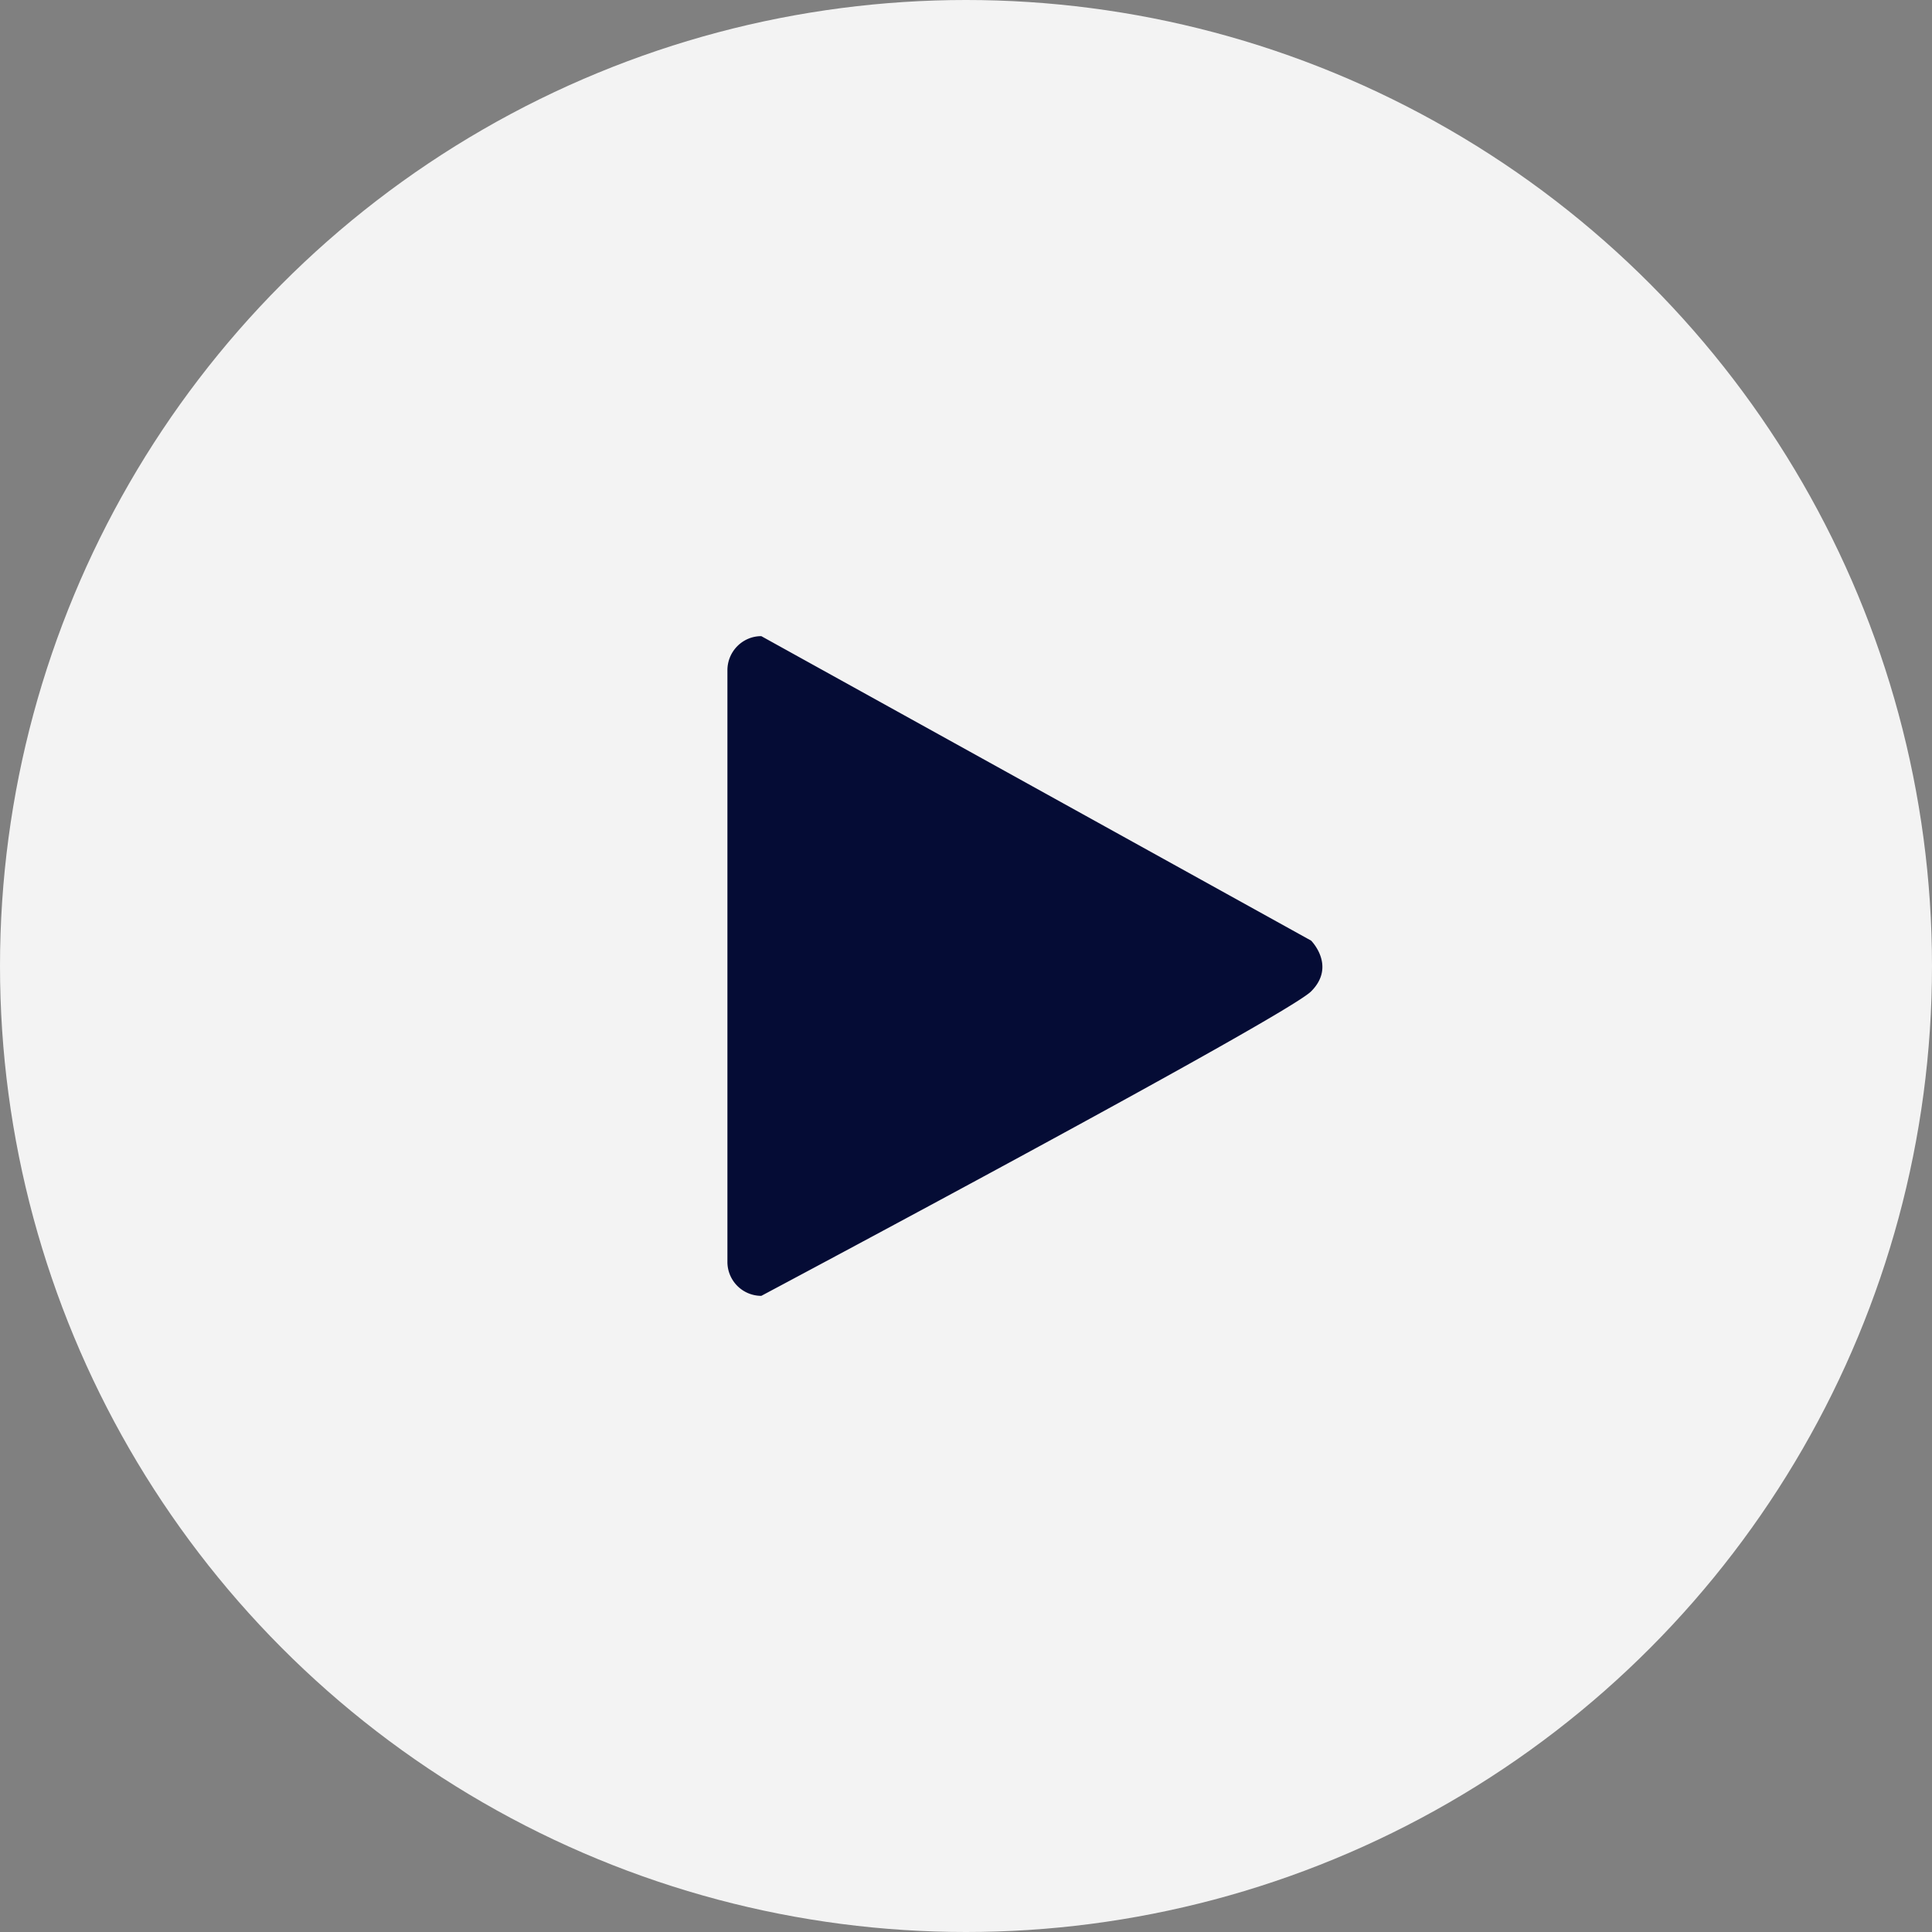 <svg xmlns="http://www.w3.org/2000/svg" viewBox="0 0 328 328"><rect x="0" y="0" width="328" height="328" fill="#808080" stroke="none"/><circle cx="164" cy="164" r="164" fill="#fff" opacity=".9"/><path d="M129.249 220a5.76 5.76 0 01-5.754-5.753V113.753c.022-3.172 2.582-5.753 5.754-5.753l93.34 51.69s4.31 4.31 0 8.62c-4.31 4.309-93.34 51.69-93.34 51.69z" fill="#050c35"/></svg>